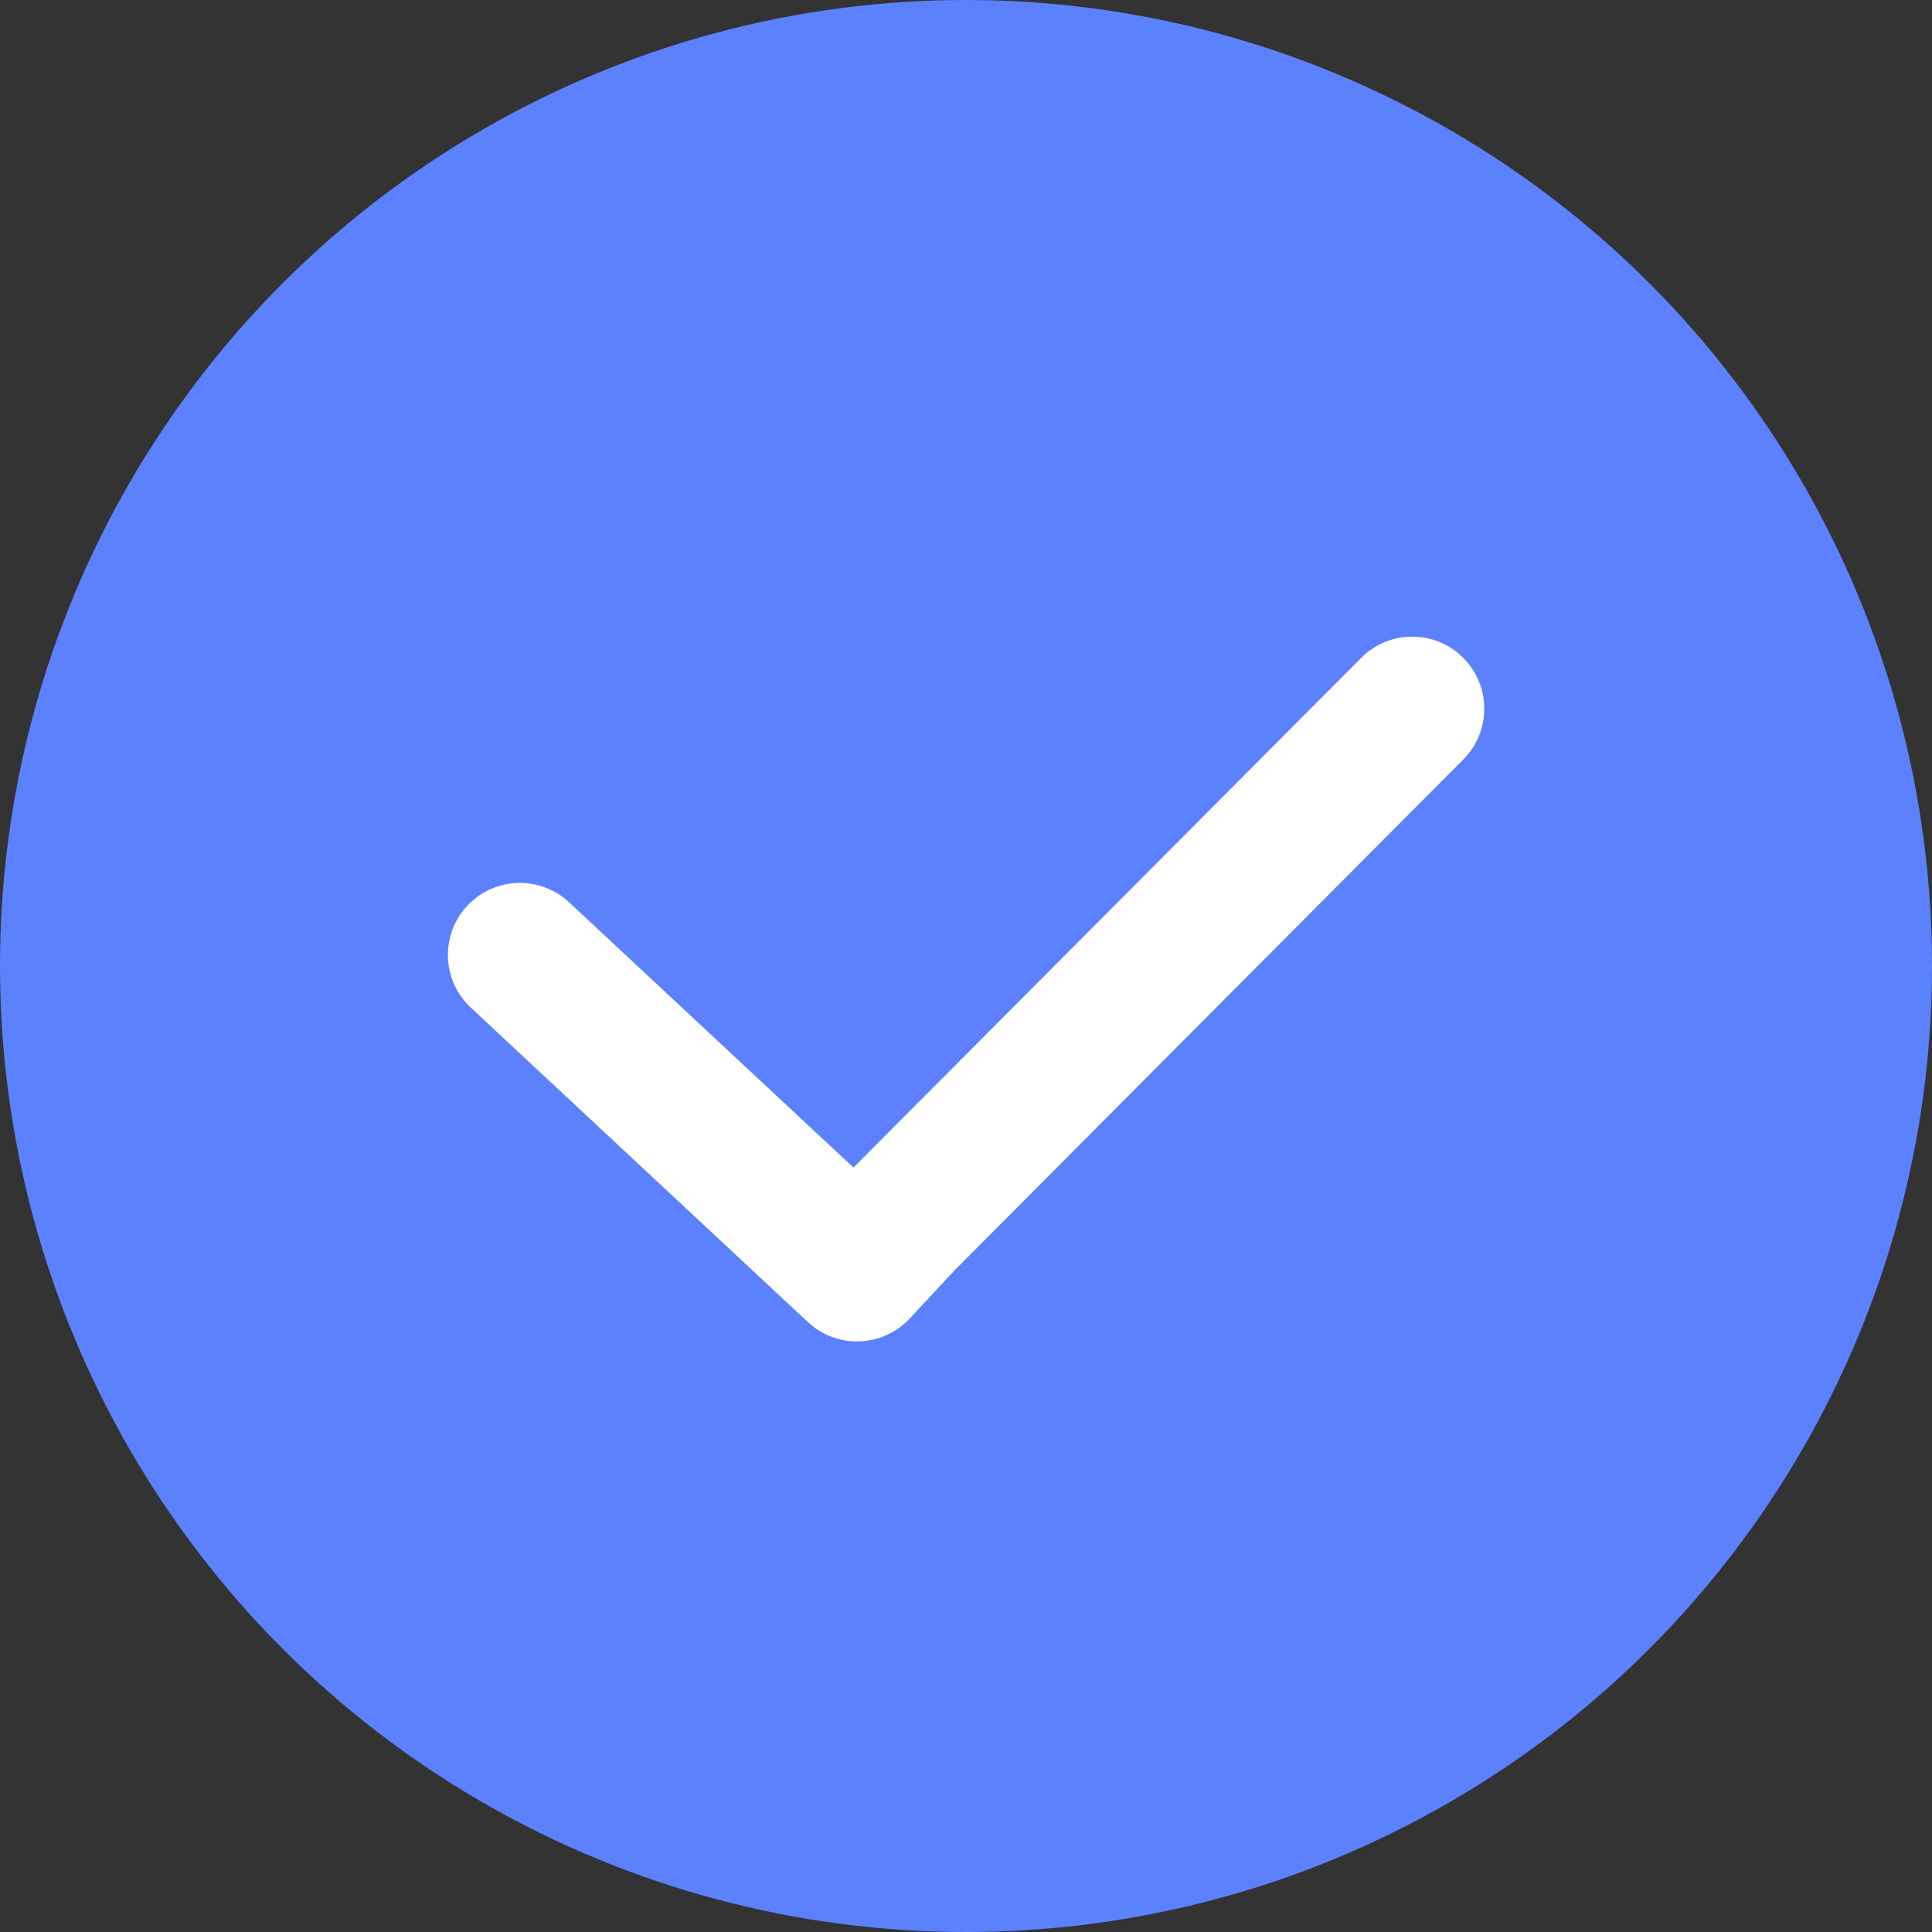 <svg width="28" height="28" viewBox="0 0 28 28" fill="none" xmlns="http://www.w3.org/2000/svg">
<rect x="0" y="0" width="28" height="28" fill="#333333" stroke="none"/>
<circle cx="14" cy="14" r="14" fill="#5C81FF"/>
<path fill-rule="evenodd" clip-rule="evenodd" d="M21.202 9.53L21.203 9.532L21.205 9.533C21.612 9.94 21.614 10.599 21.206 11.008L13.836 18.409L13.184 19.109C12.995 19.311 12.734 19.431 12.457 19.44C12.18 19.45 11.911 19.35 11.709 19.161L6.823 14.603C6.621 14.415 6.501 14.153 6.492 13.876C6.482 13.6 6.583 13.33 6.771 13.128C6.96 12.925 7.222 12.806 7.498 12.796C7.775 12.787 8.044 12.887 8.247 13.076L12.369 16.921L19.729 9.533C19.924 9.337 20.188 9.227 20.464 9.227C20.741 9.226 21.006 9.335 21.202 9.53Z" fill="white"/>
</svg>
